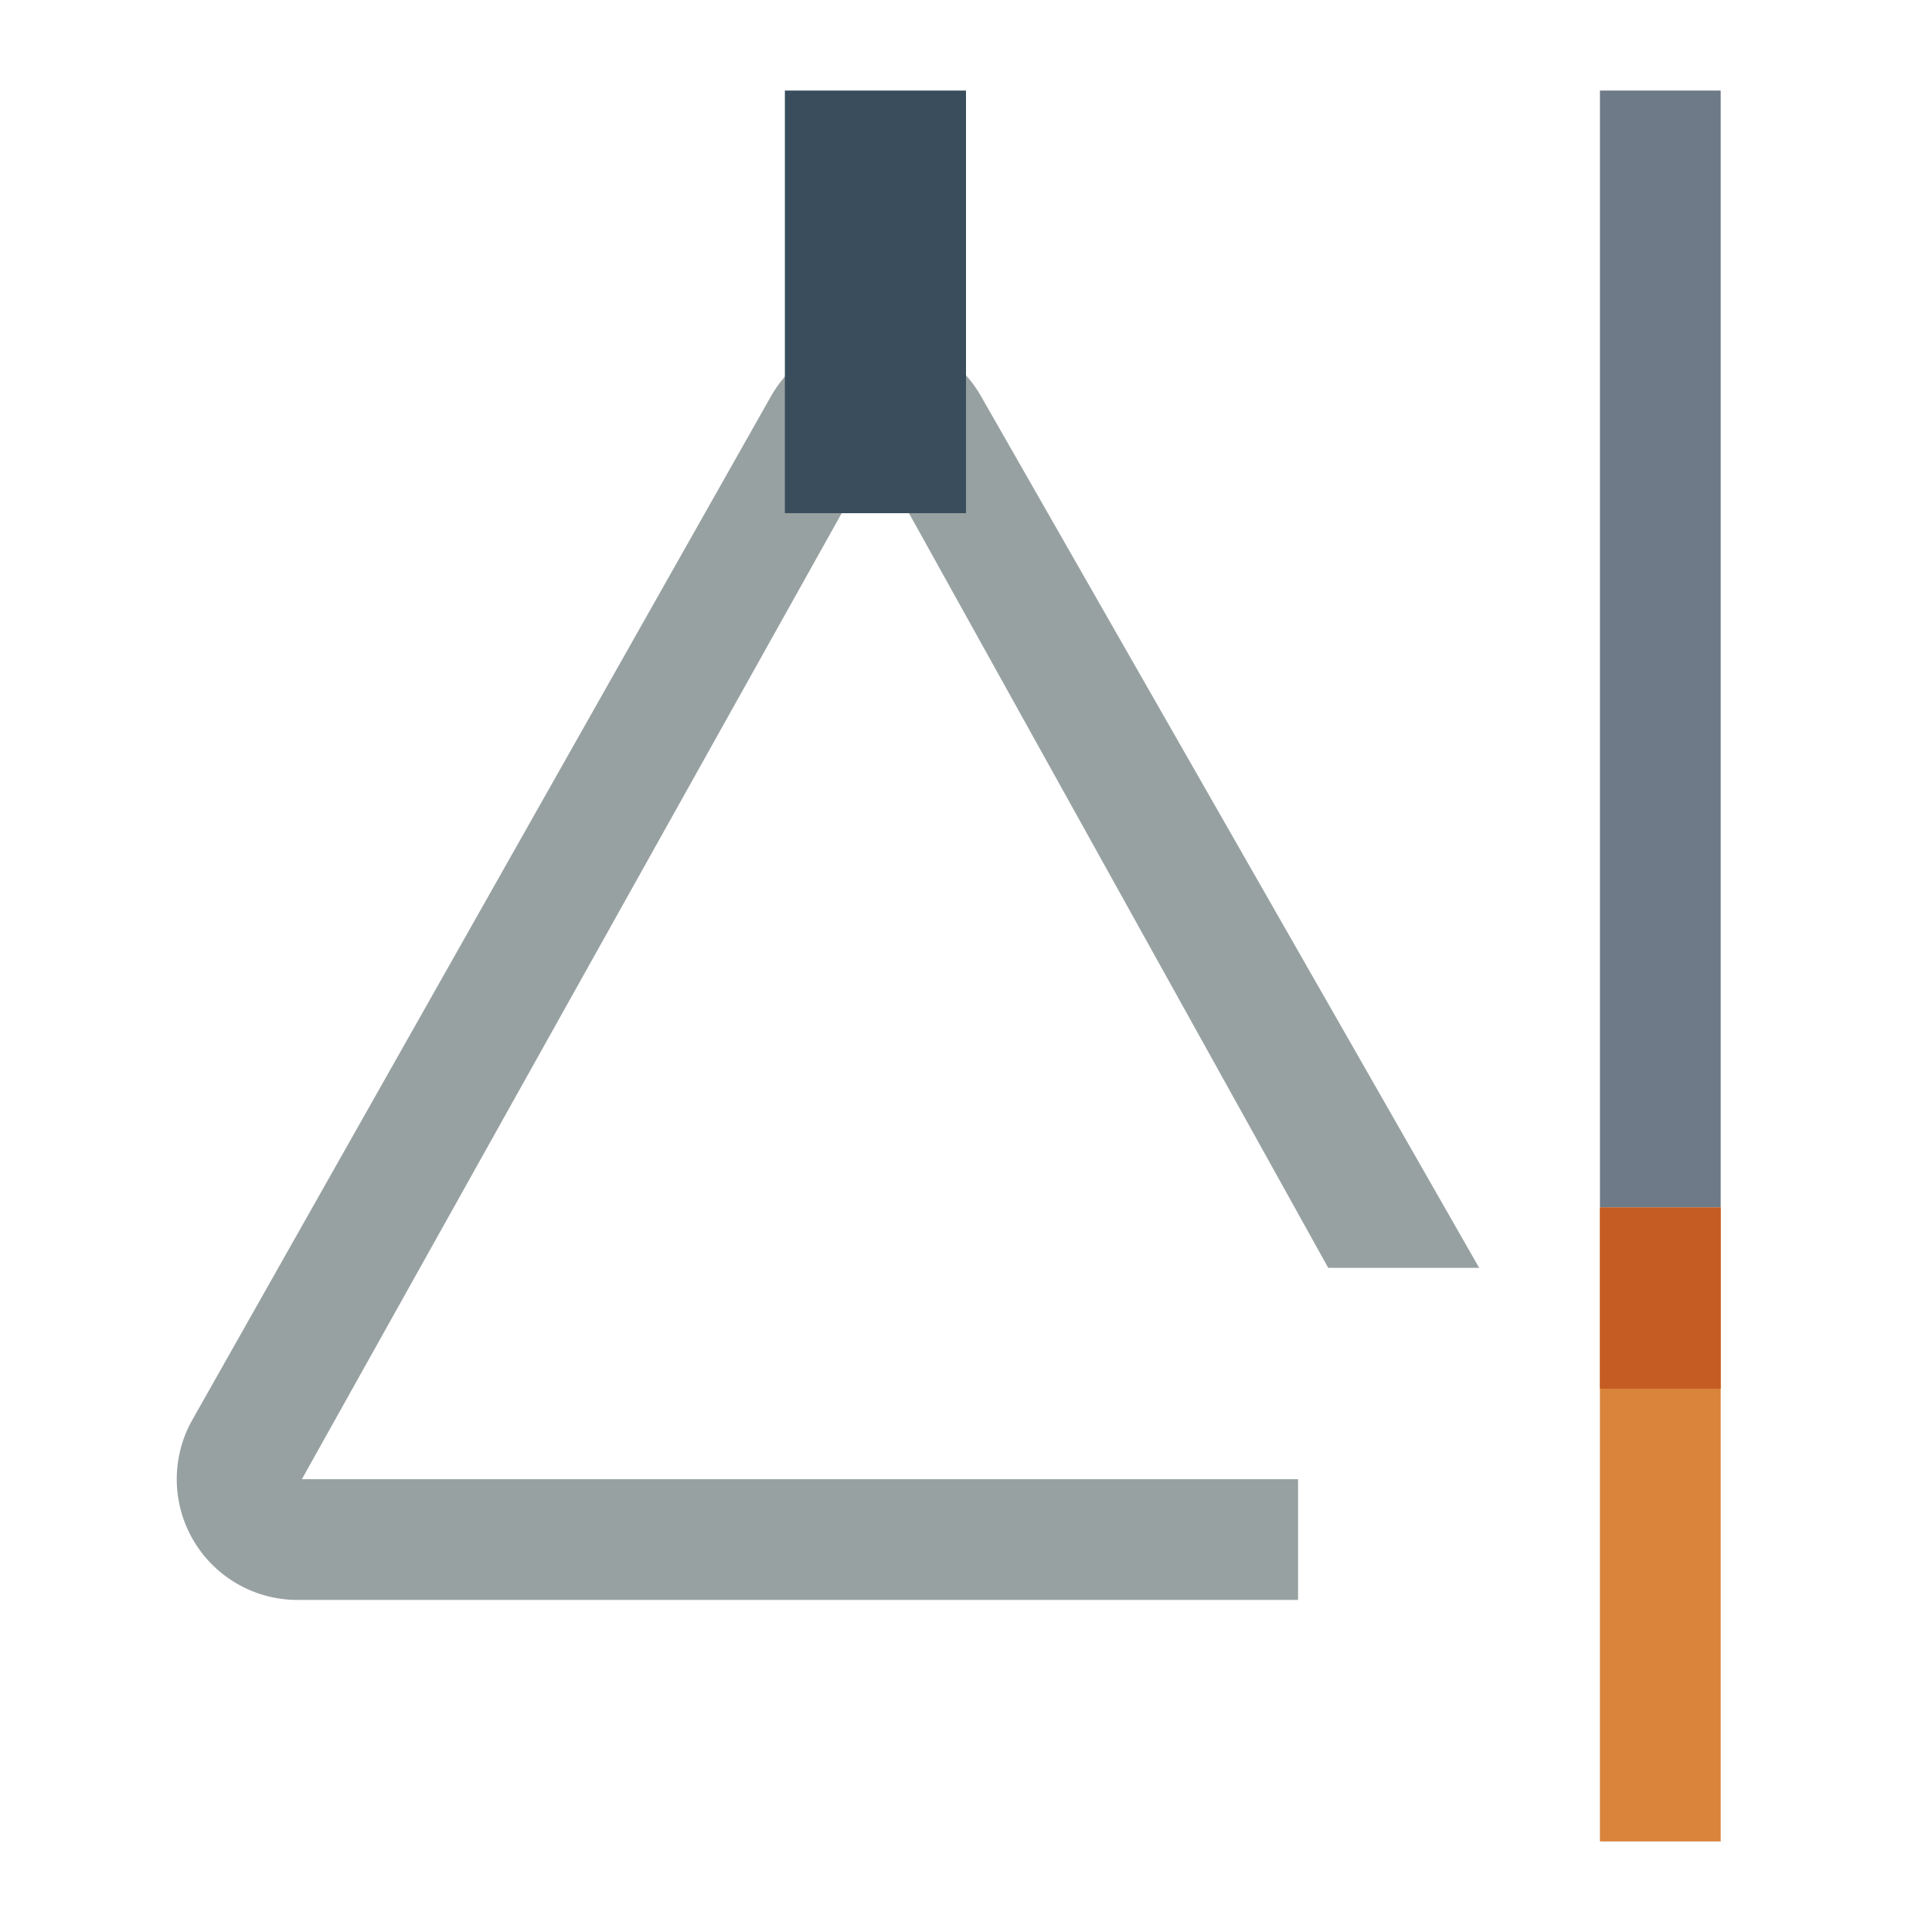 <?xml version="1.0"?>
<svg xmlns="http://www.w3.org/2000/svg" viewBox="0 0 64 64" width="512" height="512"><g id="flat"><path d="M43,53H9.856a4,4,0,0,1-3.483-5.968l19.164-33.9a4,4,0,0,1,6.955-.016L49,42H44L29,15,10,49H43Z" style="fill:#98a1a1"/><rect x="26" y="3" width="6" height="14" style="fill:#394d5c"/><rect x="36.5" y="19.5" width="37" height="4" transform="translate(76.5 -33.5) rotate(90)" style="fill:#6e7a88"/><rect x="44.5" y="48.5" width="21" height="4" transform="translate(105.5 -4.5) rotate(90)" style="fill:#d9833b"/><rect x="52" y="41" width="6" height="4" transform="translate(98 -12) rotate(90)" style="fill:#c45c24"/></g></svg>
